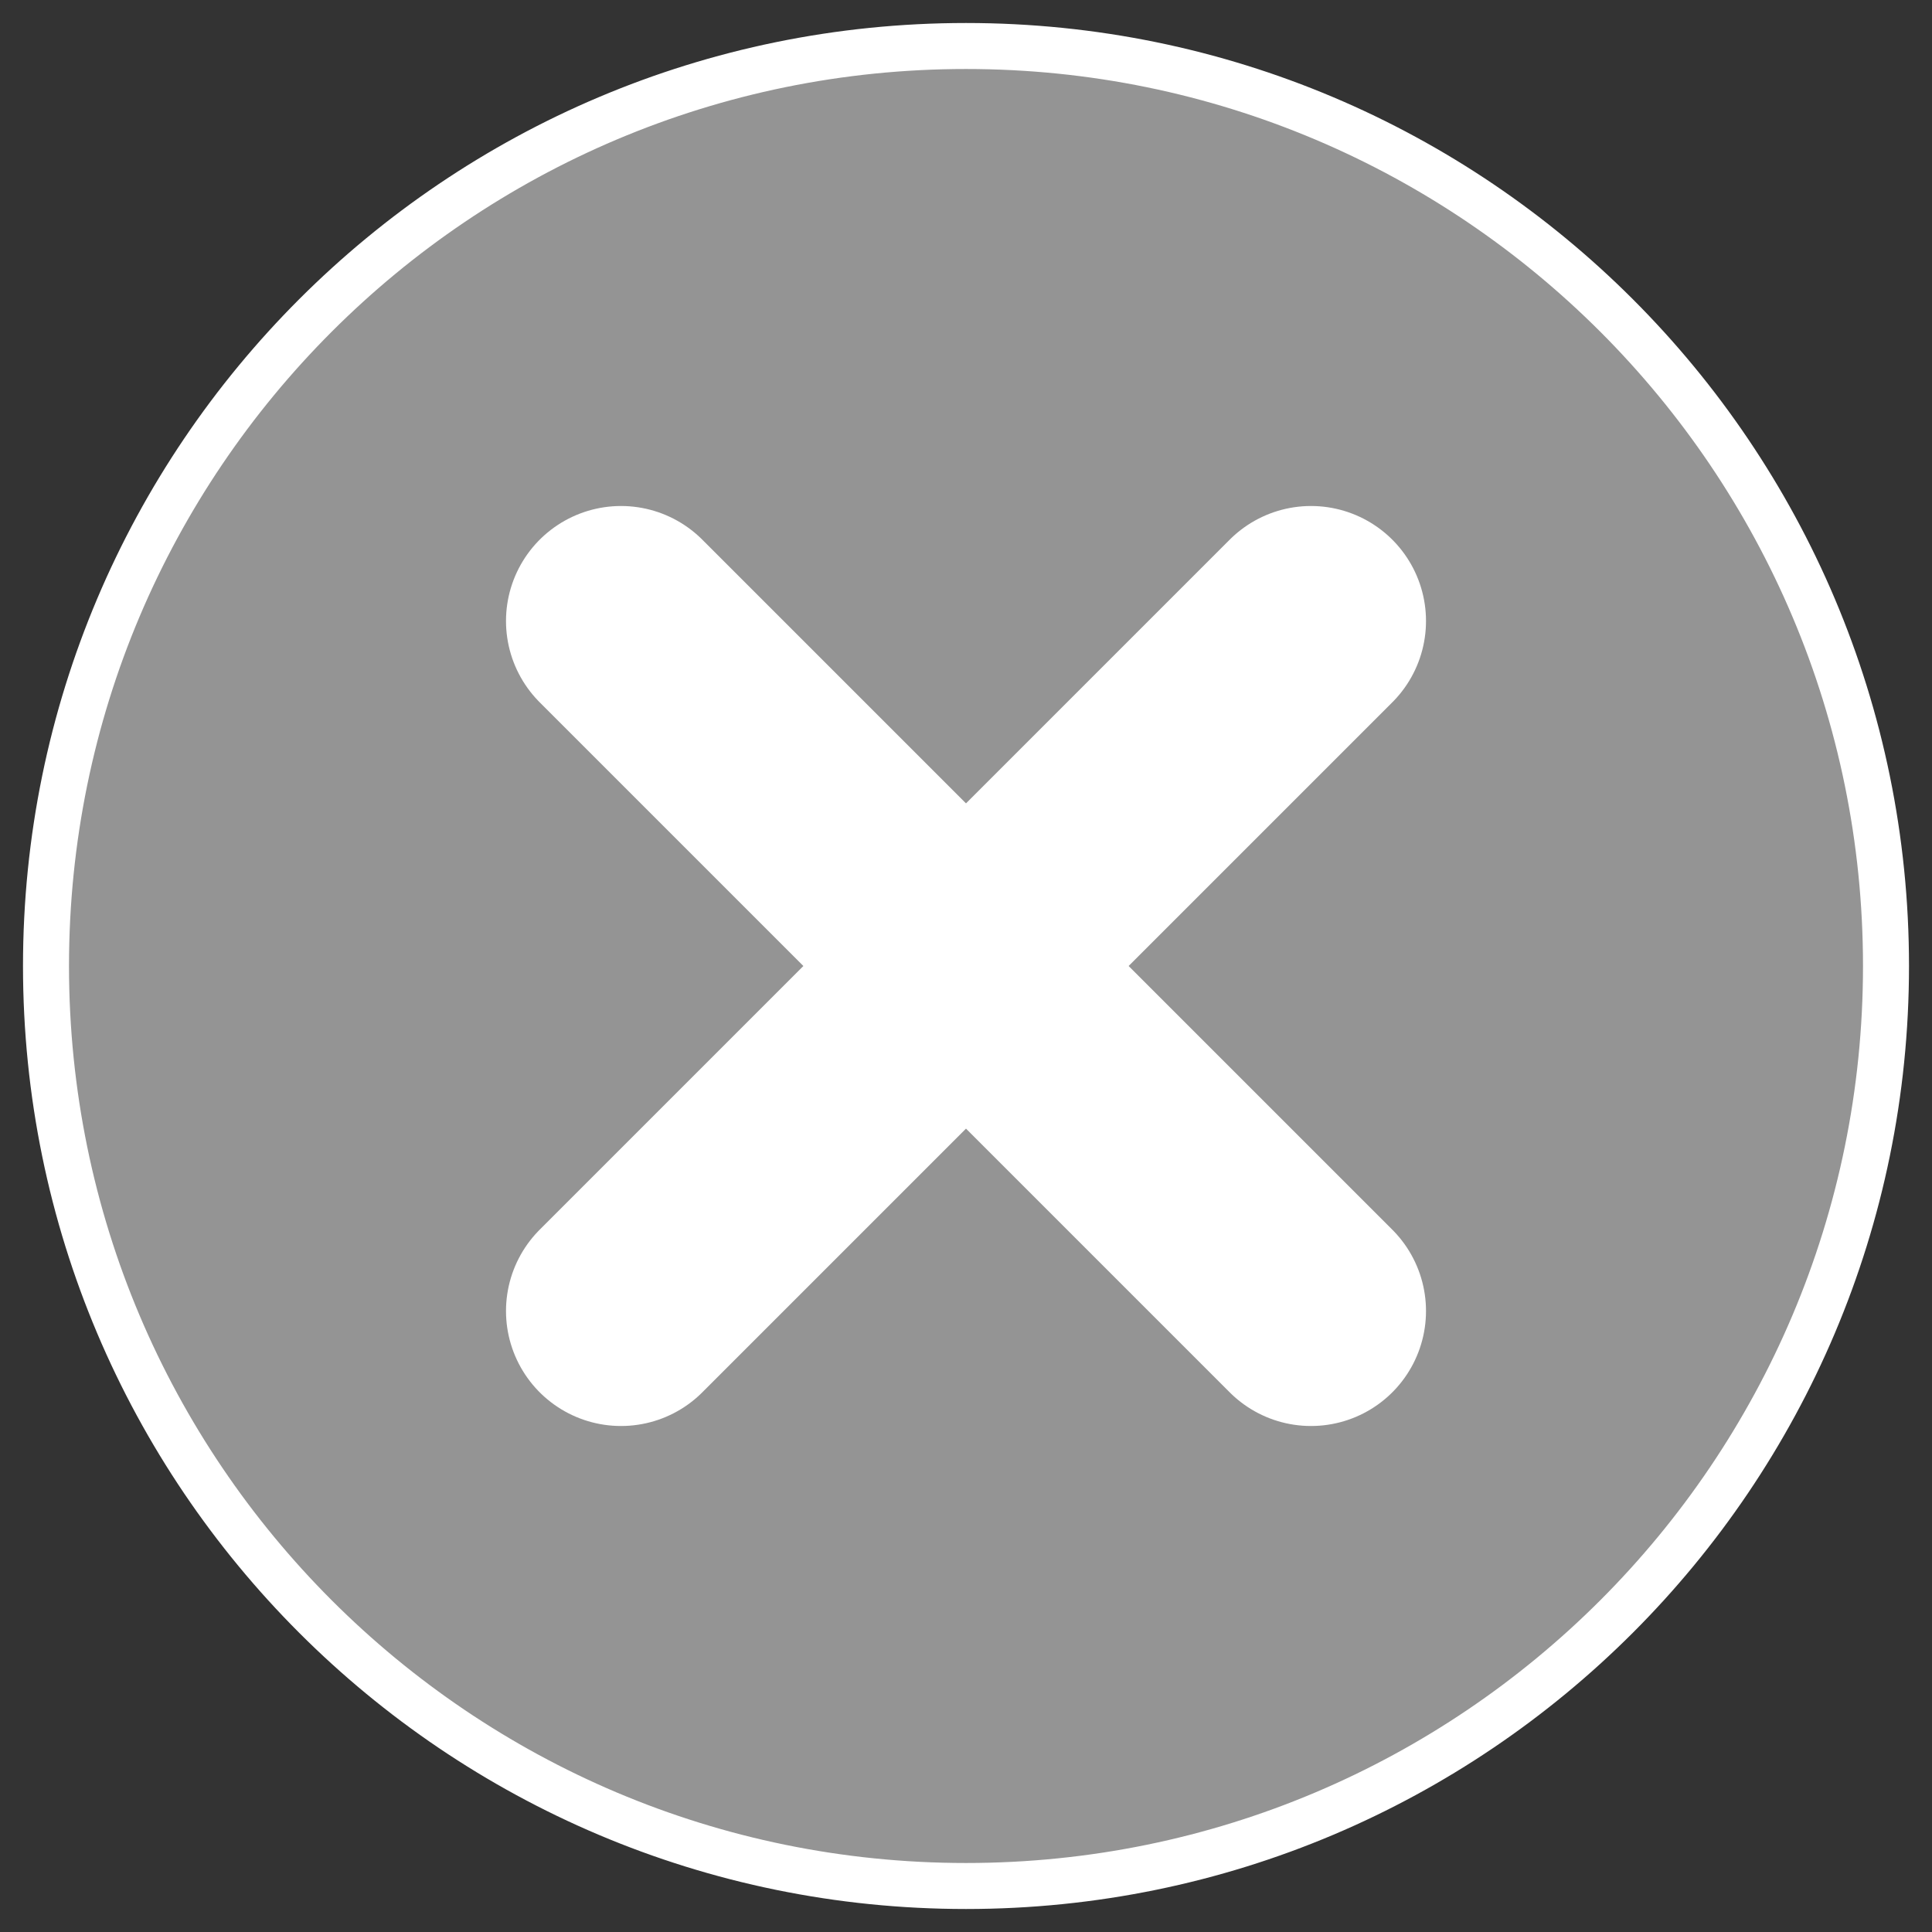 <svg width="42" height="42" viewBox="0 0 42 42" fill="none" xmlns="http://www.w3.org/2000/svg">
<rect x="0" y="0" width="42" height="42" fill="#333333" stroke="none"/>
<g id="Back">
<path id="Vector" d="M21 41C32.046 41 41 32.046 41 21C41 9.954 32.046 1 21 1C9.954 1 1 9.954 1 21C1 32.046 9.954 41 21 41Z" fill="#949494" stroke="white" stroke-linecap="round" stroke-linejoin="round"/>
<g id="Vector_2">
<path fill-rule="evenodd" clip-rule="evenodd" d="M13.5 13.5L28.5 28.5L13.5 13.5ZM28.5 13.5L13.5 28.5L28.5 13.5Z" fill="#949494"/>
<path d="M13.5 13.5L28.5 28.5M28.5 13.5L13.5 28.5" stroke="white" stroke-width="5" stroke-linecap="round" stroke-linejoin="round"/>
</g>
</g>
</svg>
